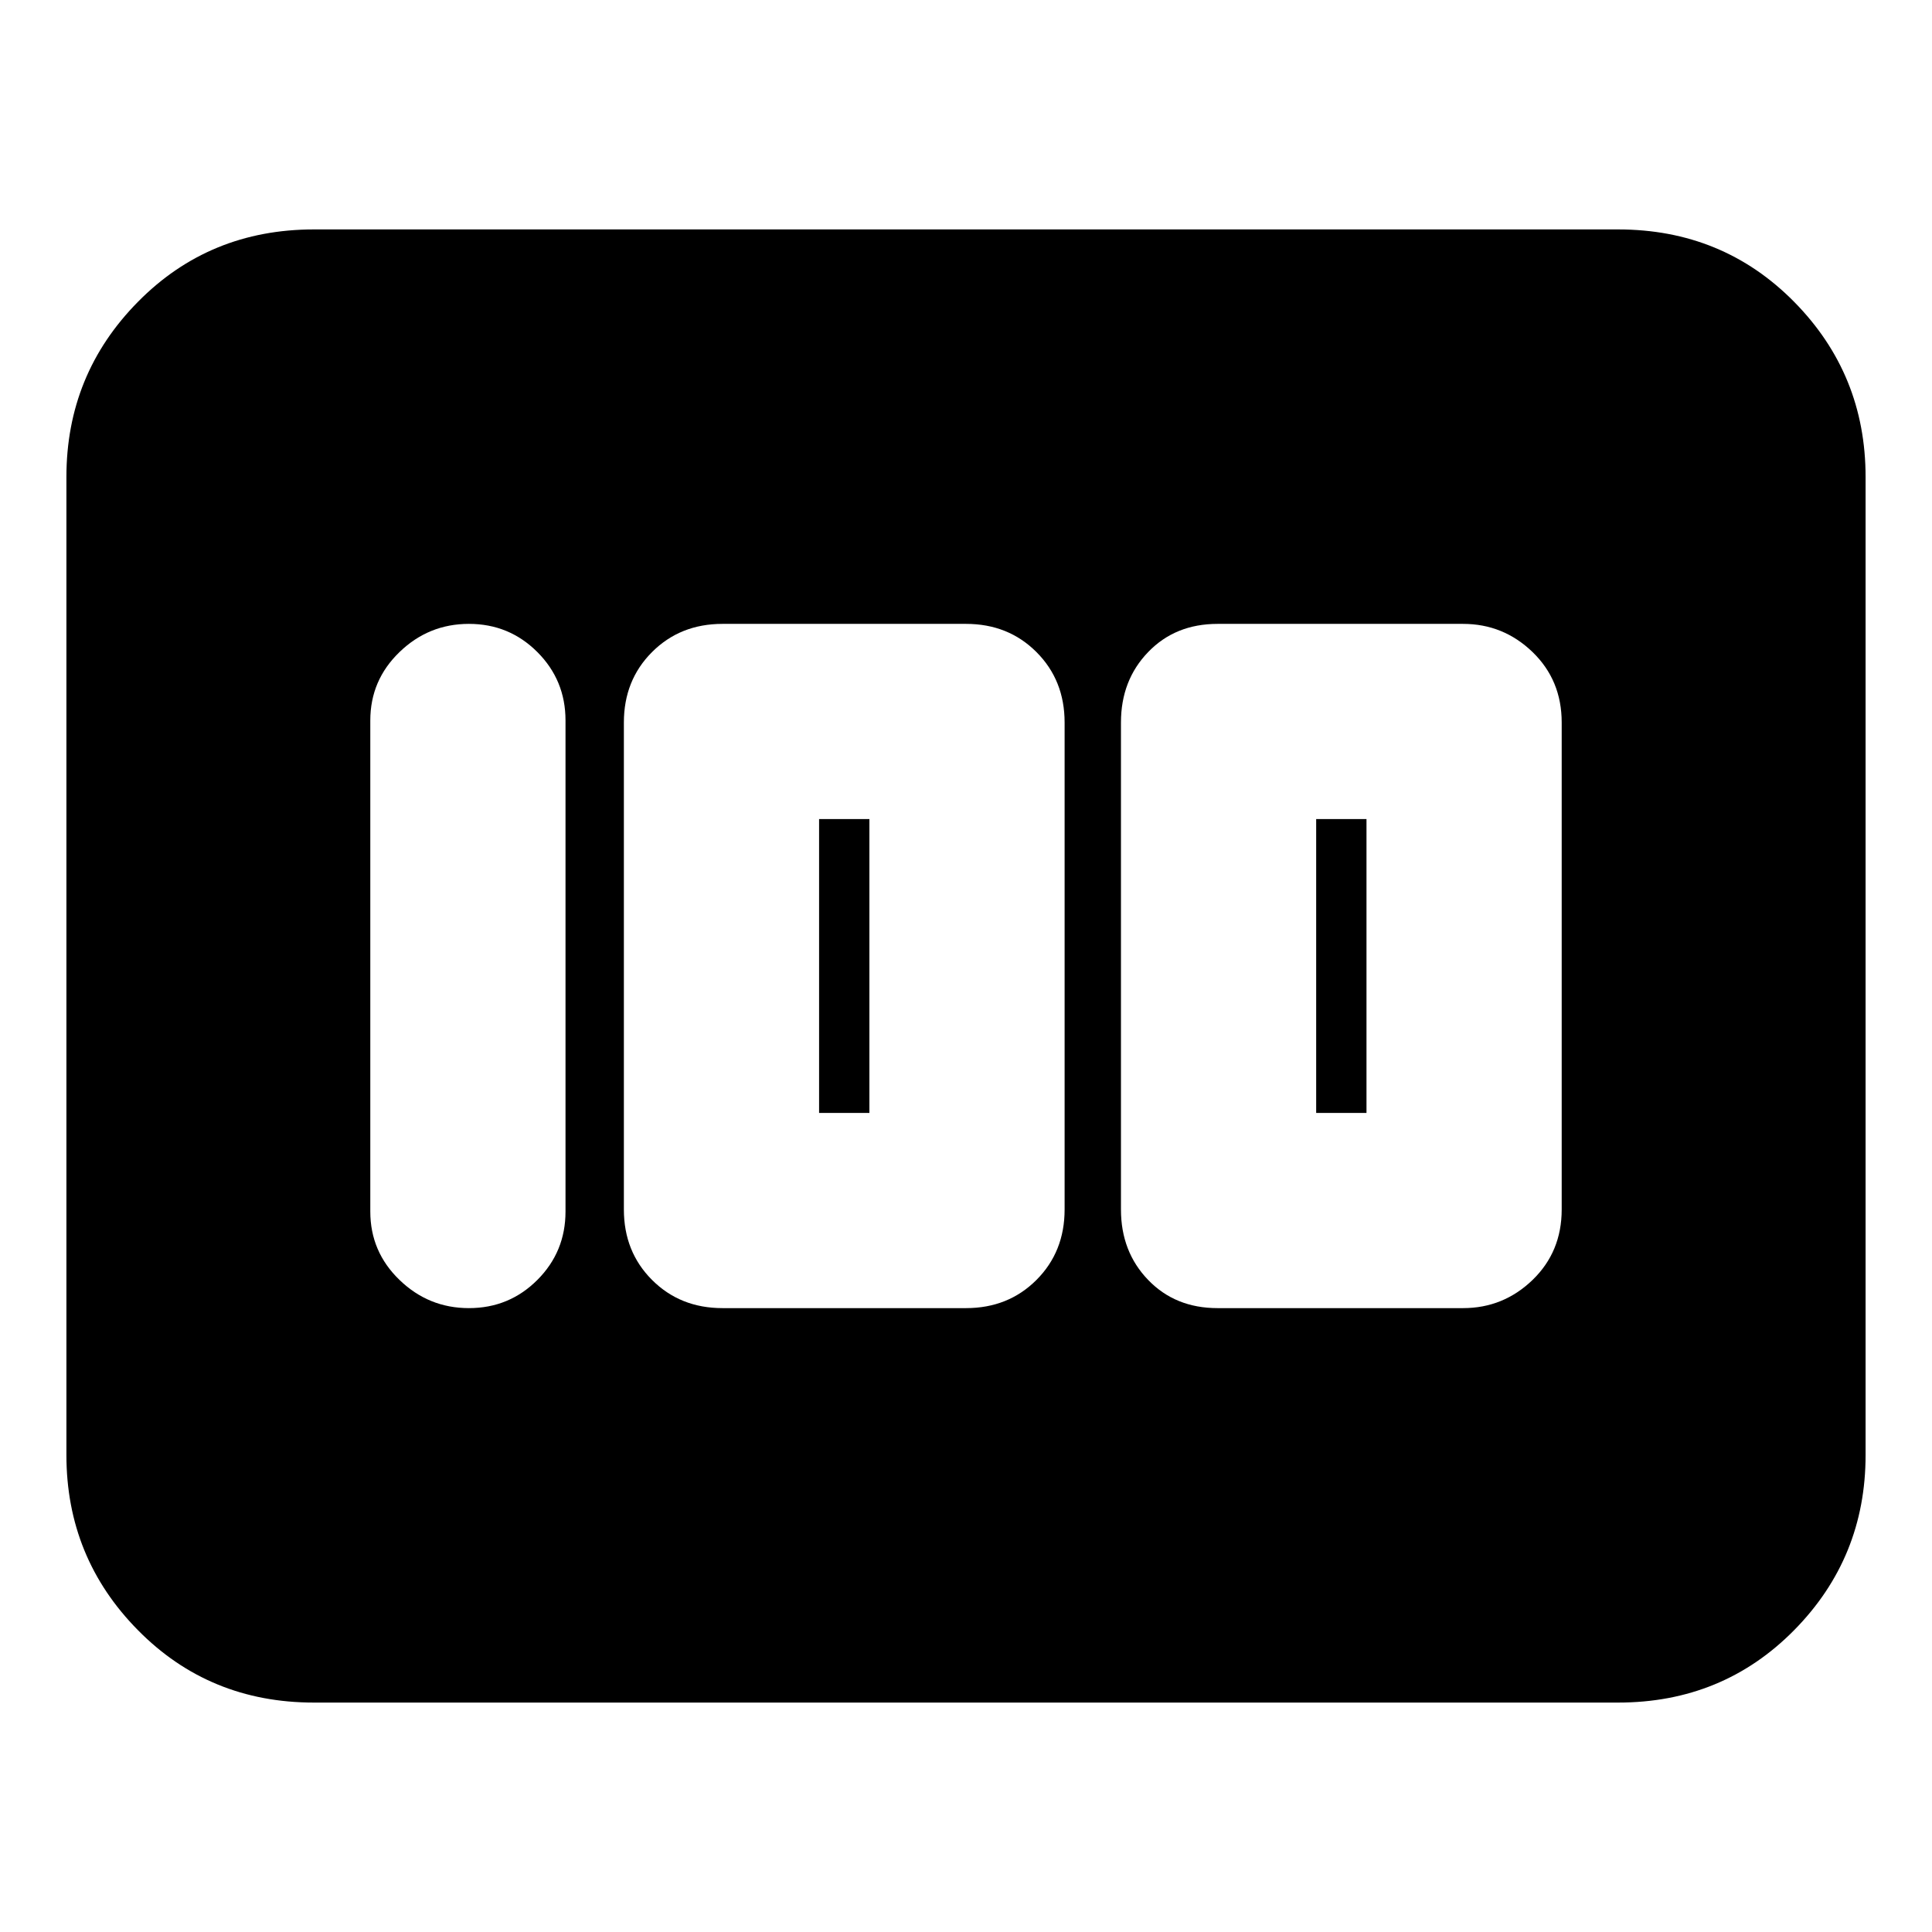 <svg xmlns="http://www.w3.org/2000/svg" height="24" width="24"><path d="M15.125 16.25h3.05q.5 0 .863-.35.362-.35.362-.875v-6.05q0-.525-.362-.875-.363-.35-.863-.35h-3.05q-.525 0-.862.35-.338.35-.338.875v6.05q0 .525.338.875.337.35.862.35Zm1.225-2.425v-3.65h.625v3.65ZM8.975 16.25H12q.525 0 .875-.35t.35-.875v-6.05q0-.525-.35-.875T12 7.75H8.975q-.525 0-.875.35t-.35.875v6.05q0 .525.35.875t.875.35Zm1.2-2.425v-3.65h.625v3.65Zm-4.35 2.425q.5 0 .85-.35t.35-.85v-6.1q0-.5-.35-.85t-.85-.35q-.5 0-.862.35-.363.35-.363.85v6.1q0 .5.363.85.362.35.862.35ZM3.9 21.15q-1.3 0-2.187-.9-.888-.9-.888-2.175V5.925q0-1.275.888-2.175.887-.9 2.187-.9h16.2q1.3 0 2.188.9.887.9.887 2.175v12.15q0 1.275-.887 2.175-.888.9-2.188.9Z"/></svg>